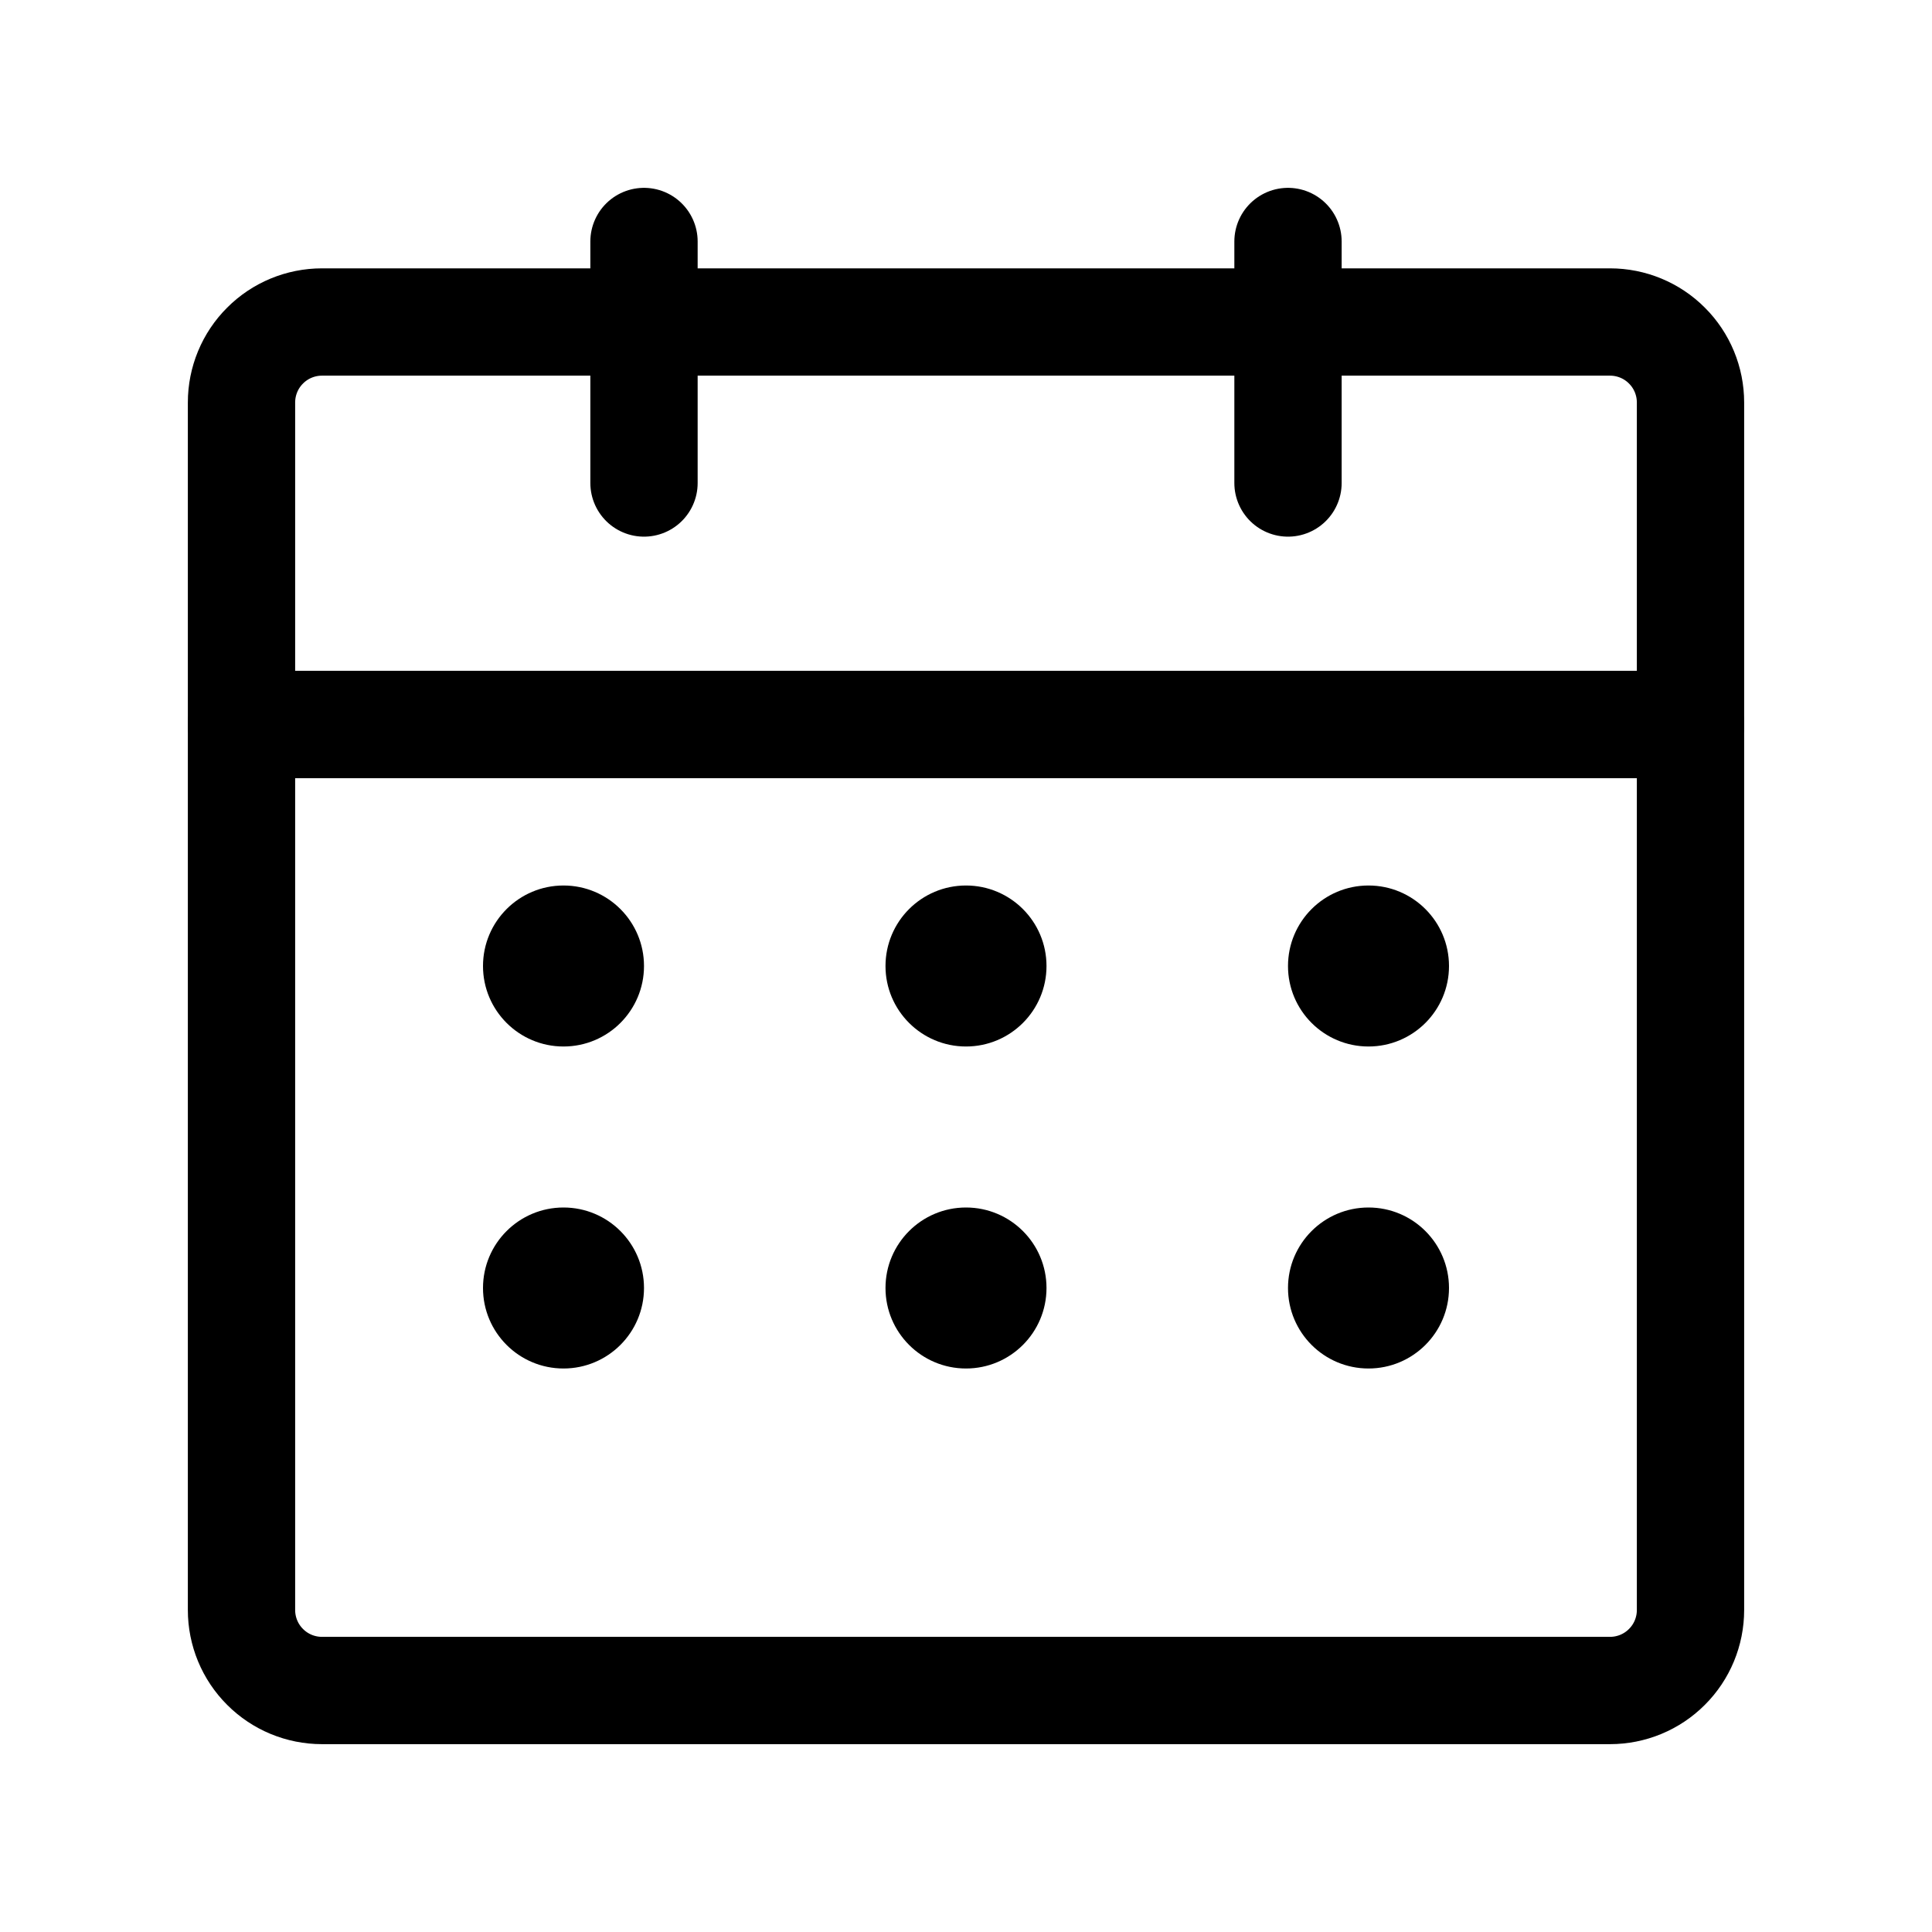 <svg width="24" height="24" viewBox="0 0 24 24" fill="none" xmlns="http://www.w3.org/2000/svg">
<path d="M3 9H21V20C21 20.265 20.895 20.52 20.707 20.707C20.52 20.895 20.265 21 20 21H4C3.735 21 3.48 20.895 3.293 20.707C3.105 20.52 3 20.265 3 20V9Z" stroke="black" stroke-width="1.333" stroke-linecap="round" stroke-linejoin="round"/>
<path d="M4 4H20C20.265 4 20.52 4.105 20.707 4.293C20.895 4.48 21 4.735 21 5V9H3V5C3 4.735 3.105 4.48 3.293 4.293C3.48 4.105 3.735 4 4 4V4Z" stroke="black" stroke-width="1.333" stroke-linecap="round" stroke-linejoin="round"/>
<path d="M16 3V6" stroke="black" stroke-width="1.333" stroke-linecap="round" stroke-linejoin="round"/>
<path d="M8 3V6" stroke="black" stroke-width="1.333" stroke-linecap="round" stroke-linejoin="round"/>
<circle cx="7" cy="12" r="1" fill="black"/>
<circle cx="7" cy="16" r="1" fill="black"/>
<circle cx="12" cy="12" r="1" fill="black"/>
<circle cx="12" cy="16" r="1" fill="black"/>
<circle cx="17" cy="12" r="1" fill="black"/>
<circle cx="17" cy="16" r="1" fill="black"/>
</svg>
